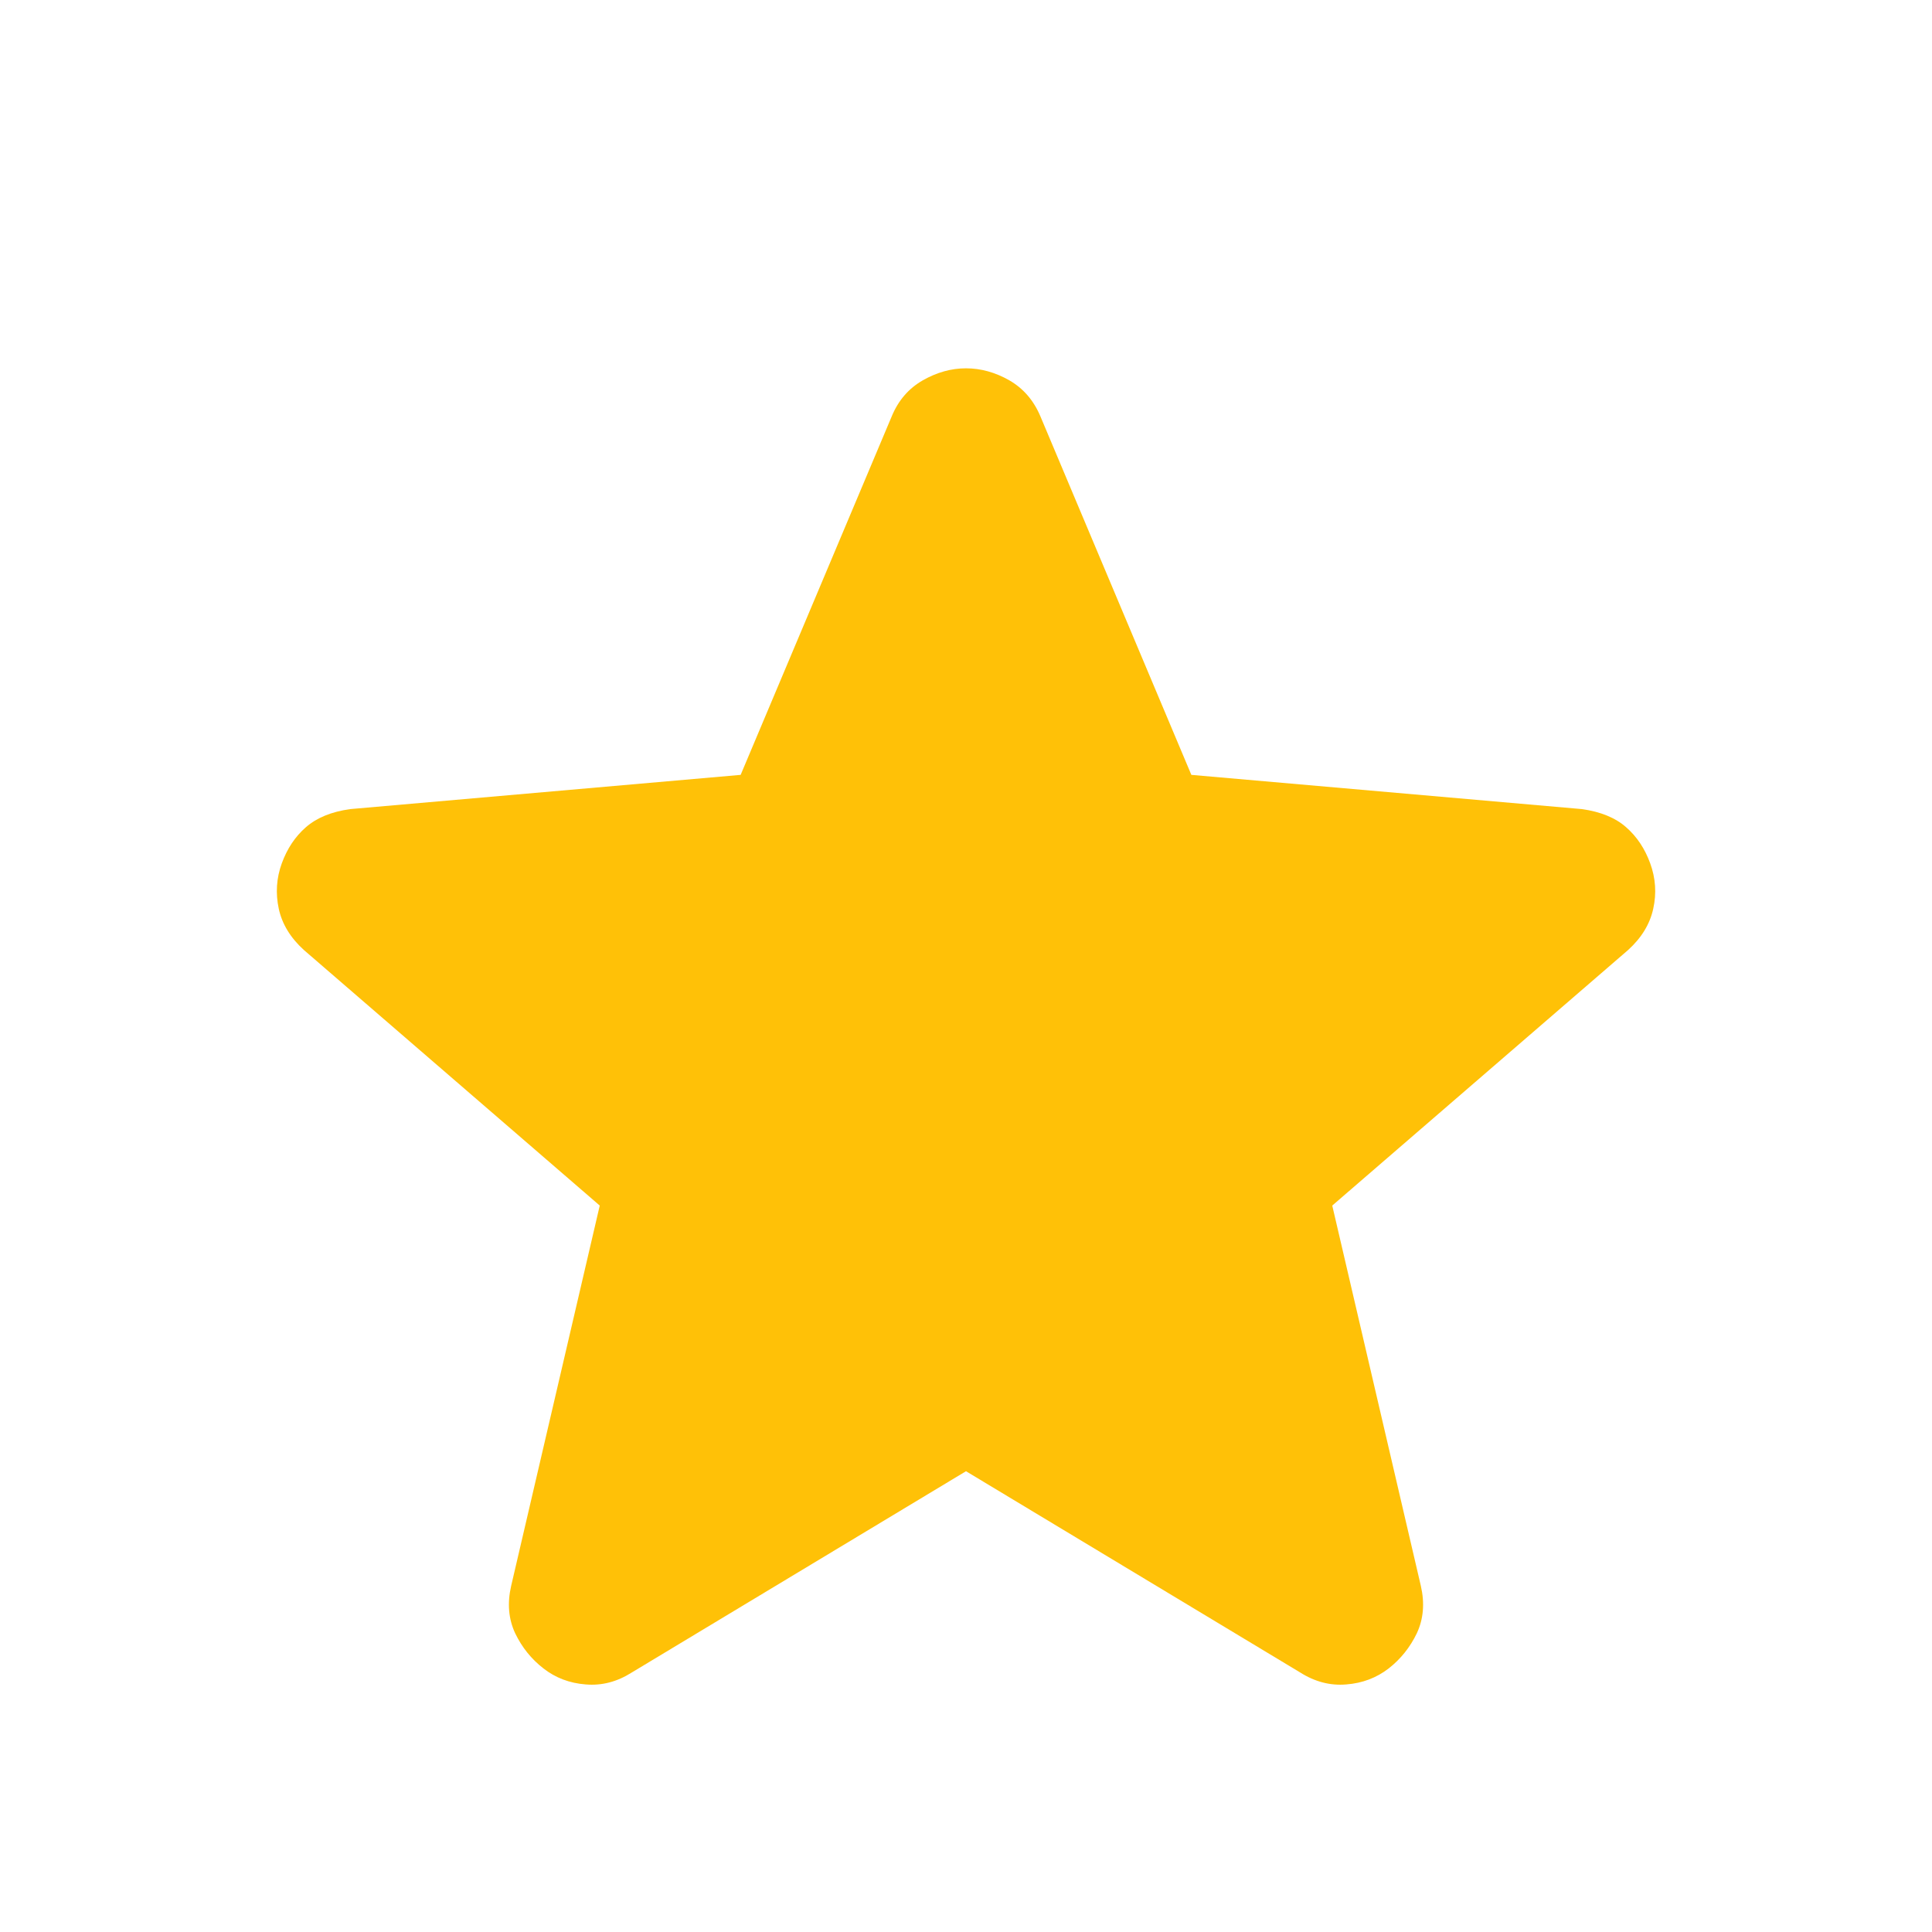 <svg width="14" height="14" viewBox="0 0 14 14" fill="none" xmlns="http://www.w3.org/2000/svg">
<path d="M7 10.661L4.579 12.119C4.472 12.187 4.361 12.216 4.244 12.206C4.127 12.197 4.025 12.158 3.938 12.09C3.85 12.022 3.782 11.937 3.733 11.835C3.685 11.732 3.675 11.618 3.704 11.492L4.346 8.736L2.202 6.884C2.105 6.796 2.044 6.696 2.02 6.585C1.996 6.473 2.003 6.363 2.042 6.256C2.081 6.149 2.139 6.062 2.217 5.994C2.295 5.926 2.401 5.882 2.538 5.863L5.367 5.615L6.461 3.019C6.509 2.902 6.584 2.815 6.687 2.756C6.789 2.698 6.893 2.669 7 2.669C7.107 2.669 7.212 2.698 7.314 2.756C7.416 2.815 7.491 2.902 7.54 3.019L8.633 5.615L11.463 5.863C11.599 5.882 11.706 5.926 11.783 5.994C11.861 6.062 11.919 6.149 11.958 6.256C11.997 6.363 12.005 6.473 11.98 6.585C11.956 6.696 11.895 6.796 11.798 6.884L9.654 8.736L10.296 11.492C10.325 11.618 10.315 11.732 10.267 11.835C10.218 11.937 10.15 12.022 10.063 12.09C9.975 12.158 9.873 12.197 9.756 12.206C9.64 12.216 9.528 12.187 9.421 12.119L7 10.661Z" fill="#FFC107"/>
</svg>

